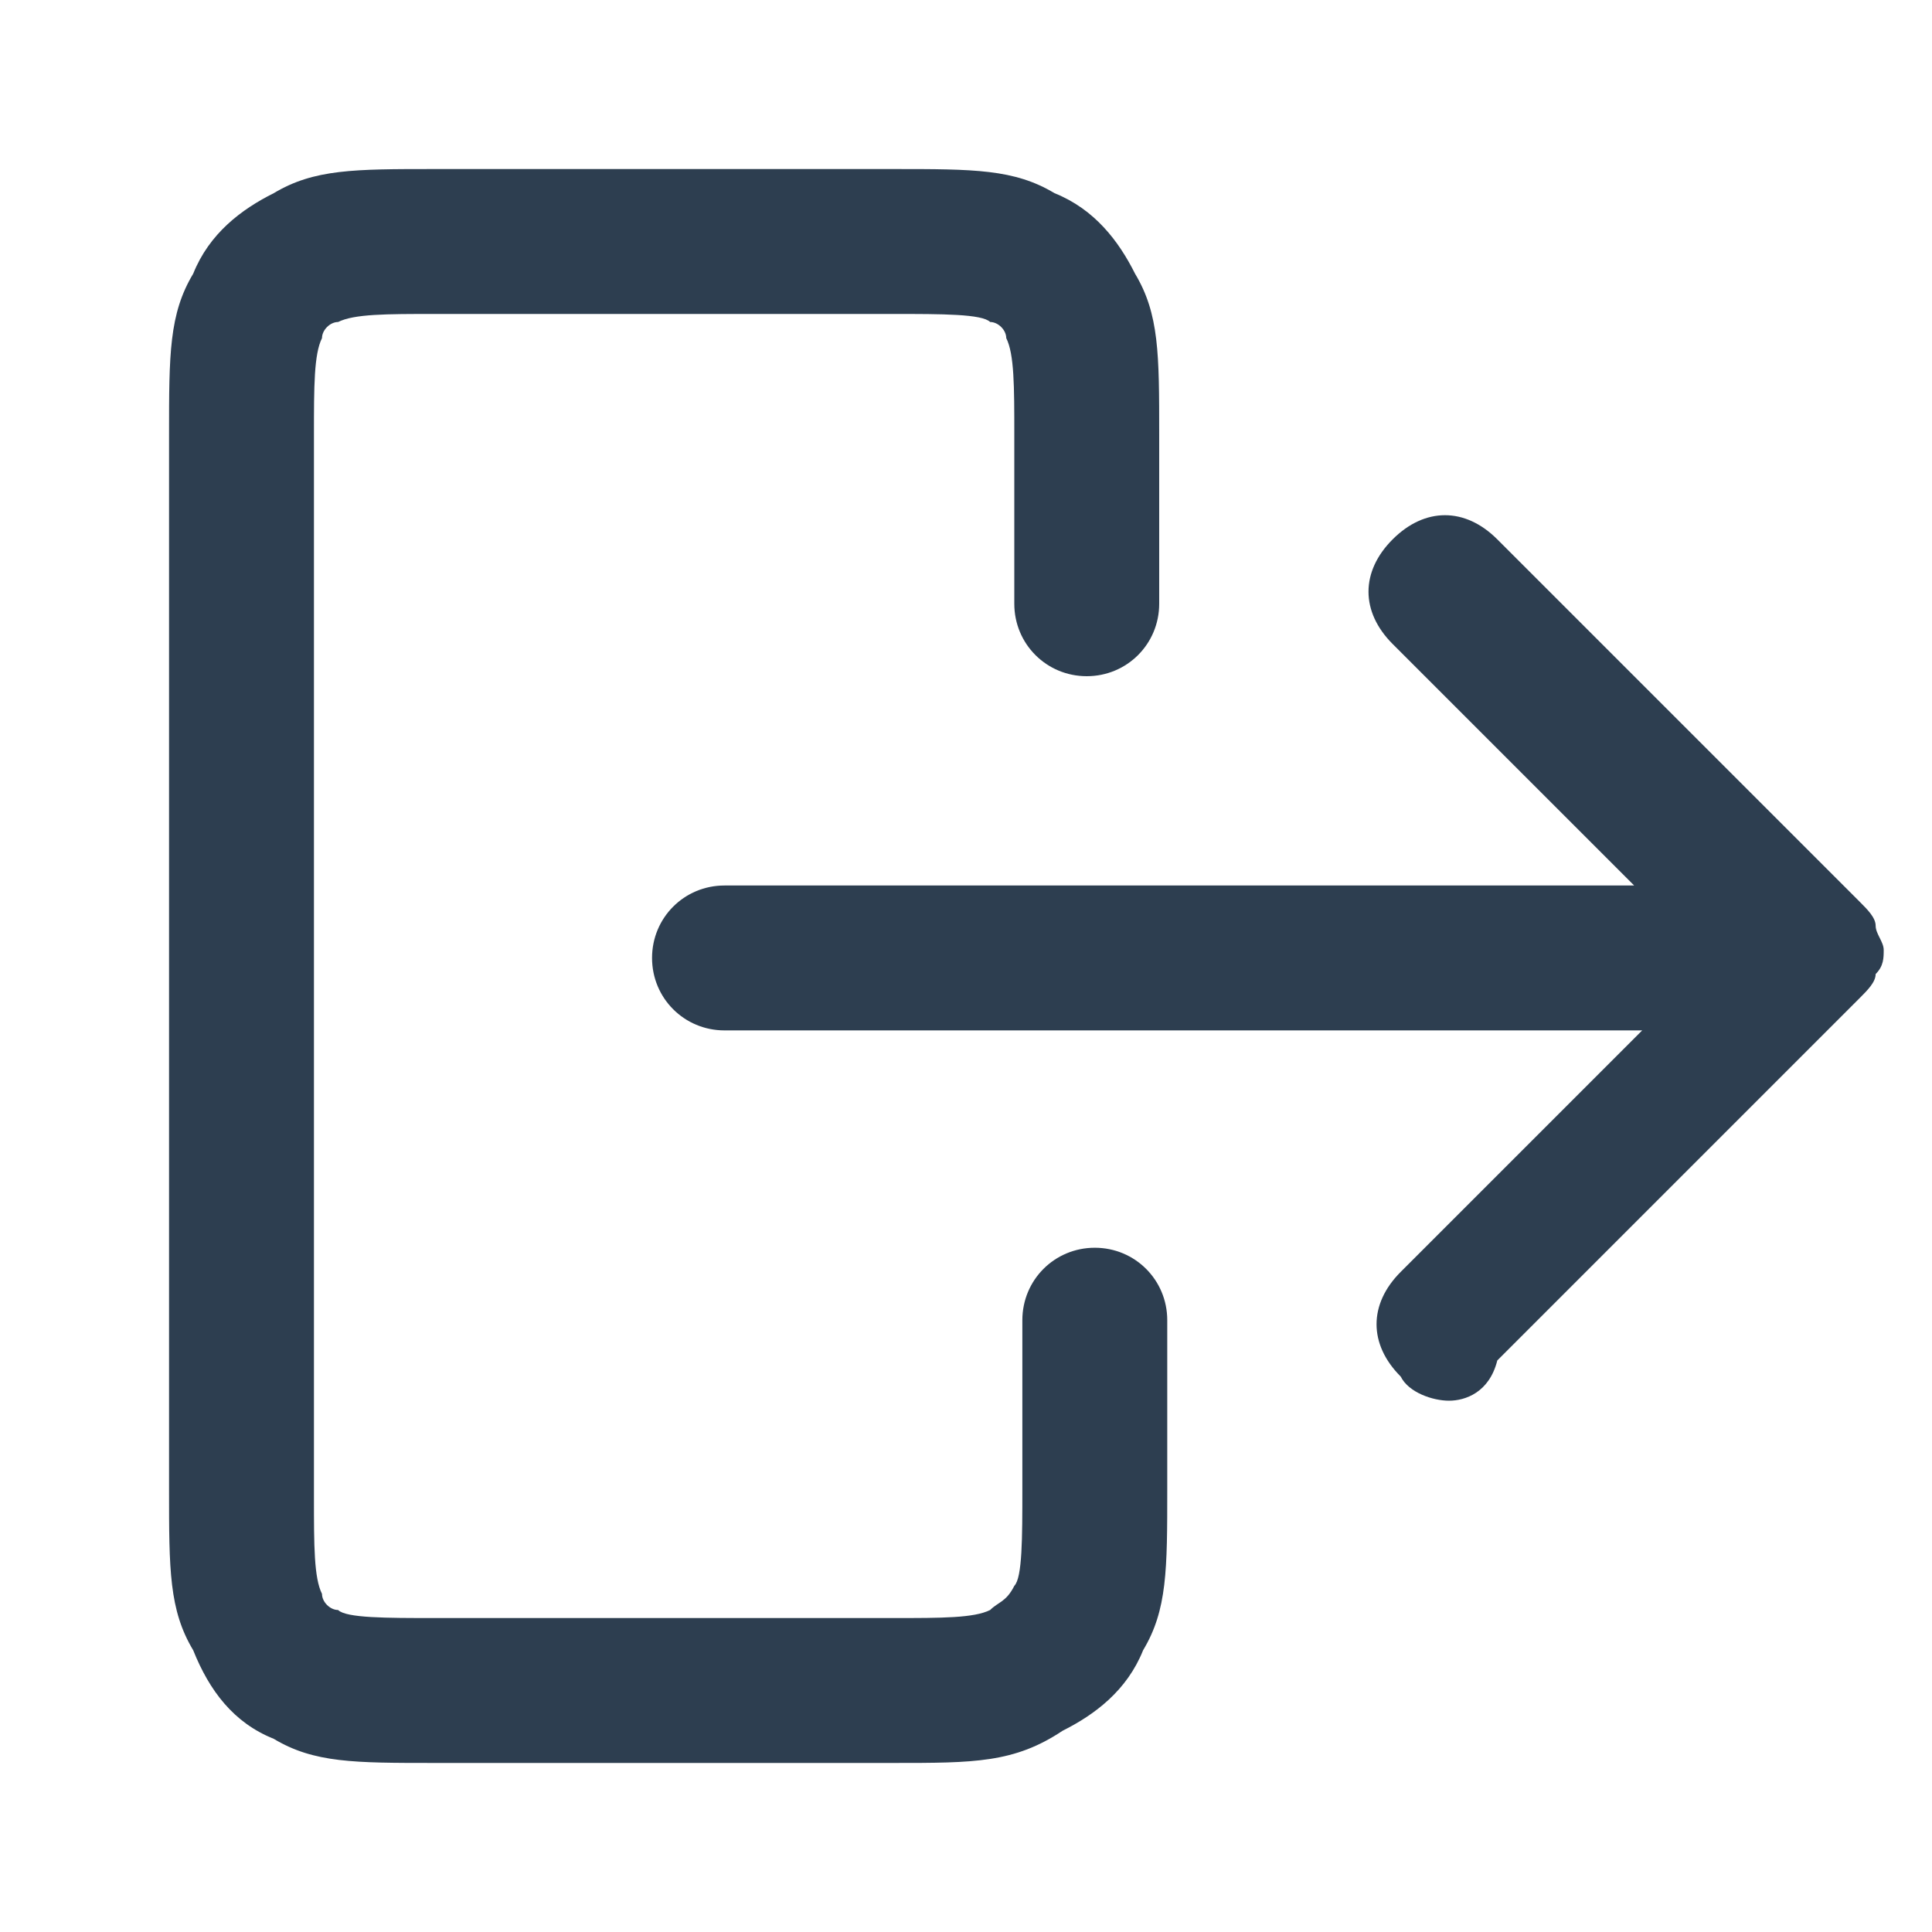 <svg width="24" height="24" viewBox="0 0 24 24" fill="none" xmlns="http://www.w3.org/2000/svg">
<path d="M11.1 21.9H5.4C4.4 21.9 3.9 21.9 3.4 21.6C2.9 21.4 2.6 21 2.4 20.5C2.1 20 2.1 19.5 2.1 18.5V5.4C2.1 4.4 2.1 3.9 2.4 3.4C2.6 2.9 3 2.6 3.4 2.4C3.9 2.1 4.4 2.1 5.4 2.1H11.1C12.1 2.1 12.6 2.1 13.1 2.4C13.6 2.6 13.9 3 14.1 3.4C14.4 3.9 14.4 4.4 14.4 5.4V7.5C14.4 8 14 8.4 13.5 8.4C13 8.4 12.6 8 12.6 7.5V5.4C12.6 4.8 12.6 4.4 12.5 4.2C12.5 4.1 12.4 4 12.3 4C12.2 3.9 11.7 3.9 11.1 3.9H5.4C4.8 3.9 4.4 3.9 4.2 4C4.1 4 4 4.1 4 4.2C3.9 4.4 3.9 4.8 3.9 5.4V18.6C3.9 19.2 3.9 19.6 4 19.8C4 19.9 4.1 20 4.2 20C4.3 20.1 4.8 20.1 5.4 20.1H11.1C11.7 20.1 12.1 20.1 12.3 20C12.4 19.9 12.5 19.9 12.6 19.7C12.7 19.6 12.7 19.1 12.7 18.5V16.4C12.7 15.9 13.1 15.5 13.6 15.5C14.1 15.5 14.5 15.9 14.5 16.4V18.5C14.5 19.5 14.5 20 14.2 20.5C14 21 13.6 21.3 13.2 21.5C12.6 21.9 12.1 21.9 11.1 21.9ZM18 17.4C17.8 17.4 17.5 17.3 17.4 17.1C17 16.7 17 16.2 17.4 15.8L20.4 12.8H9C8.5 12.8 8.1 12.4 8.1 11.9C8.1 11.4 8.5 11 9 11H20.3L17.3 8C16.9 7.6 16.9 7.1 17.3 6.7C17.7 6.3 18.2 6.3 18.6 6.7L23.1 11.2C23.2 11.3 23.3 11.4 23.3 11.5C23.3 11.6 23.4 11.7 23.4 11.8C23.4 11.9 23.4 12 23.3 12.1C23.3 12.2 23.2 12.3 23.1 12.4L18.6 16.9C18.5 17.3 18.2 17.4 18 17.4Z" fill="#2D3E50"/>
</svg>
